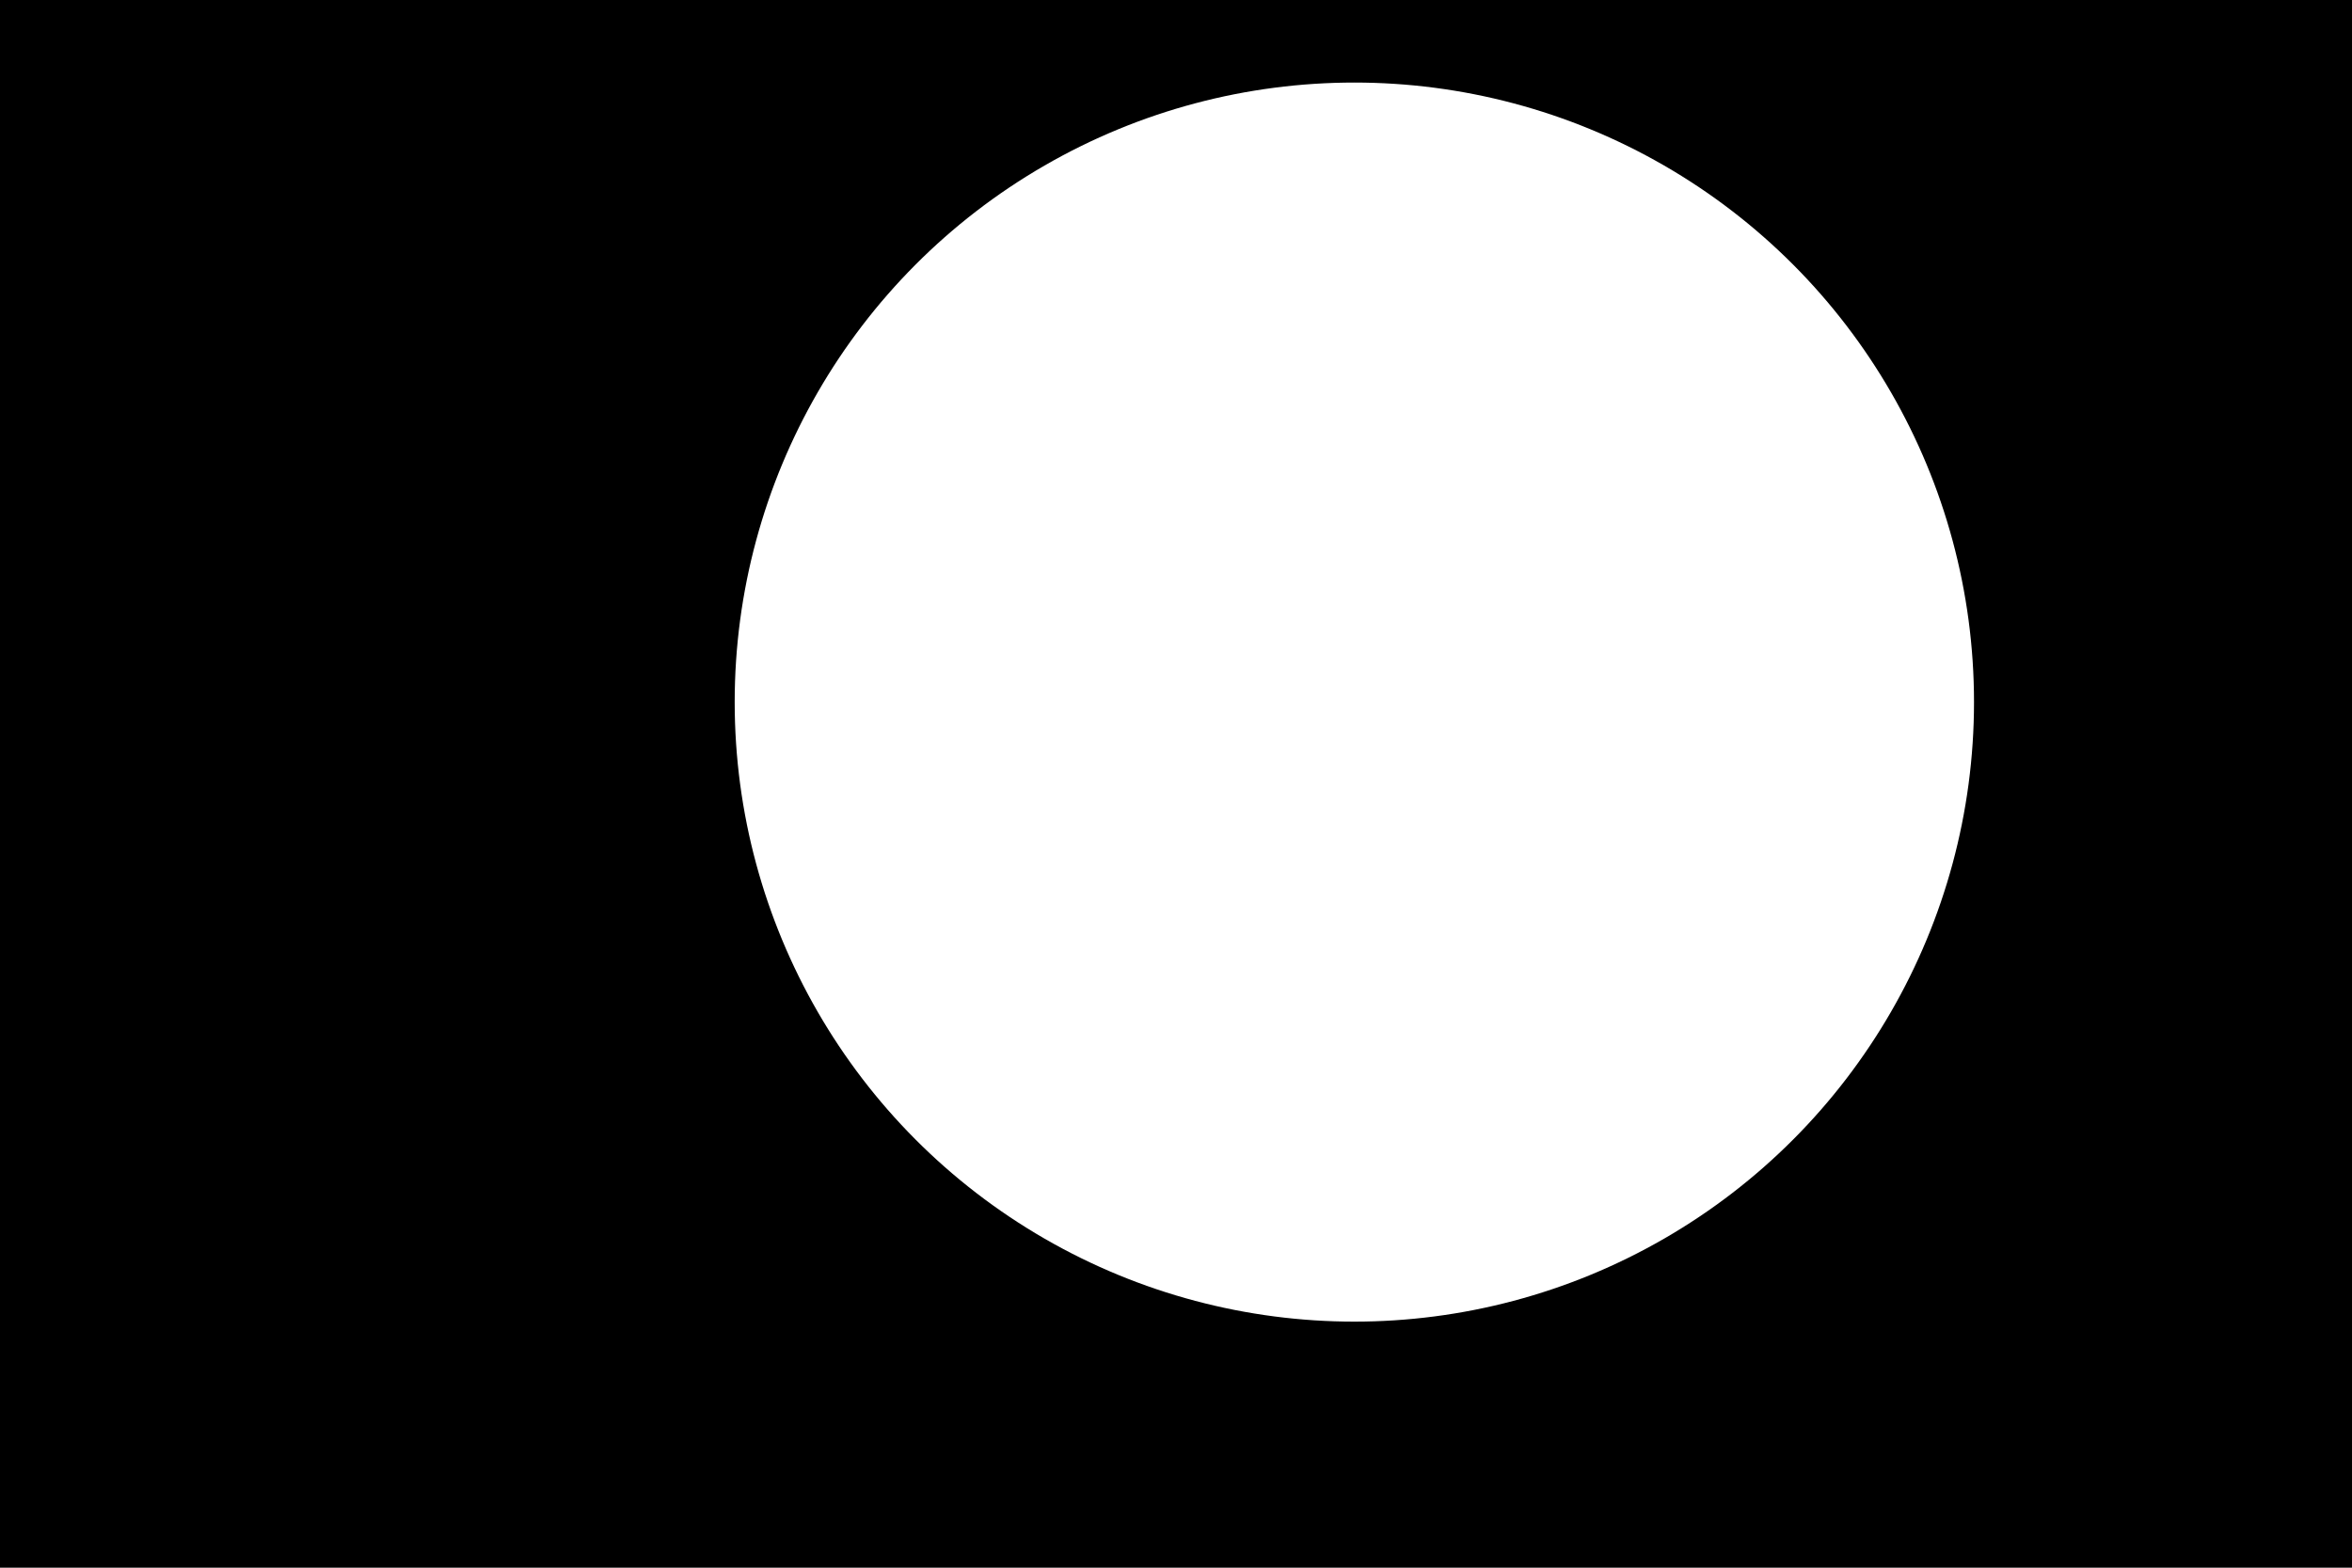 <?xml version="1.0" encoding="UTF-8" standalone="no"?>
<!-- Created with Inkscape (http://www.inkscape.org/) -->

<svg
   xmlns:dc="http://purl.org/dc/elements/1.1/"
   xmlns:cc="http://creativecommons.org/ns#"
   xmlns:rdf="http://www.w3.org/1999/02/22-rdf-syntax-ns#"
   xmlns:svg="http://www.w3.org/2000/svg"
   xmlns="http://www.w3.org/2000/svg"
   xmlns:sodipodi="http://sodipodi.sourceforge.net/DTD/sodipodi-0.dtd"
   xmlns:inkscape="http://www.inkscape.org/namespaces/inkscape"
   width="420"
   height="280"
   viewBox="0 0 111.125 74.083"
   version="1.1"
   id="svg8"
   inkscape:version="0.92.3 (2405546, 2018-03-11)"
   sodipodi:docname="circle2.svg"
   inkscape:export-filename="/nas/martin/github/python-imaging-book-examples/imagechops/circle2.png"
   inkscape:export-xdpi="96"
   inkscape:export-ydpi="96">
  <defs
     id="defs2" />
  <sodipodi:namedview
     id="base"
     pagecolor="#ffffff"
     bordercolor="#666666"
     borderopacity="1.0"
     inkscape:pageopacity="1"
     inkscape:pageshadow="2"
     inkscape:zoom="1.9339934"
     inkscape:cx="248.09303"
     inkscape:cy="180.06293"
     inkscape:document-units="mm"
     inkscape:current-layer="layer1"
     showgrid="false"
     units="px"
     inkscape:window-width="1853"
     inkscape:window-height="1025"
     inkscape:window-x="67"
     inkscape:window-y="27"
     inkscape:window-maximized="1" />
  <g
     inkscape:label="Layer 1"
     inkscape:groupmode="layer"
     id="layer1"
     transform="translate(0,-222.917)">
    <rect
       style="opacity:1;fill:#000000;fill-opacity:1;stroke:none;stroke-width:0.794;stroke-miterlimit:10;stroke-dasharray:none;stroke-dashoffset:0;stroke-opacity:1"
       id="rect840"
       width="111.125"
       height="74.083"
       x="3.6600002e-07"
       y="222.917" />
    <circle
       style="opacity:1;fill:#ffffff;fill-opacity:1;stroke:none;stroke-width:0.794;stroke-miterlimit:10;stroke-dasharray:none;stroke-dashoffset:0;stroke-opacity:1"
       id="path908"
       cx="63.989"
       cy="256.095"
       r="29.277" />
  </g>
</svg>

